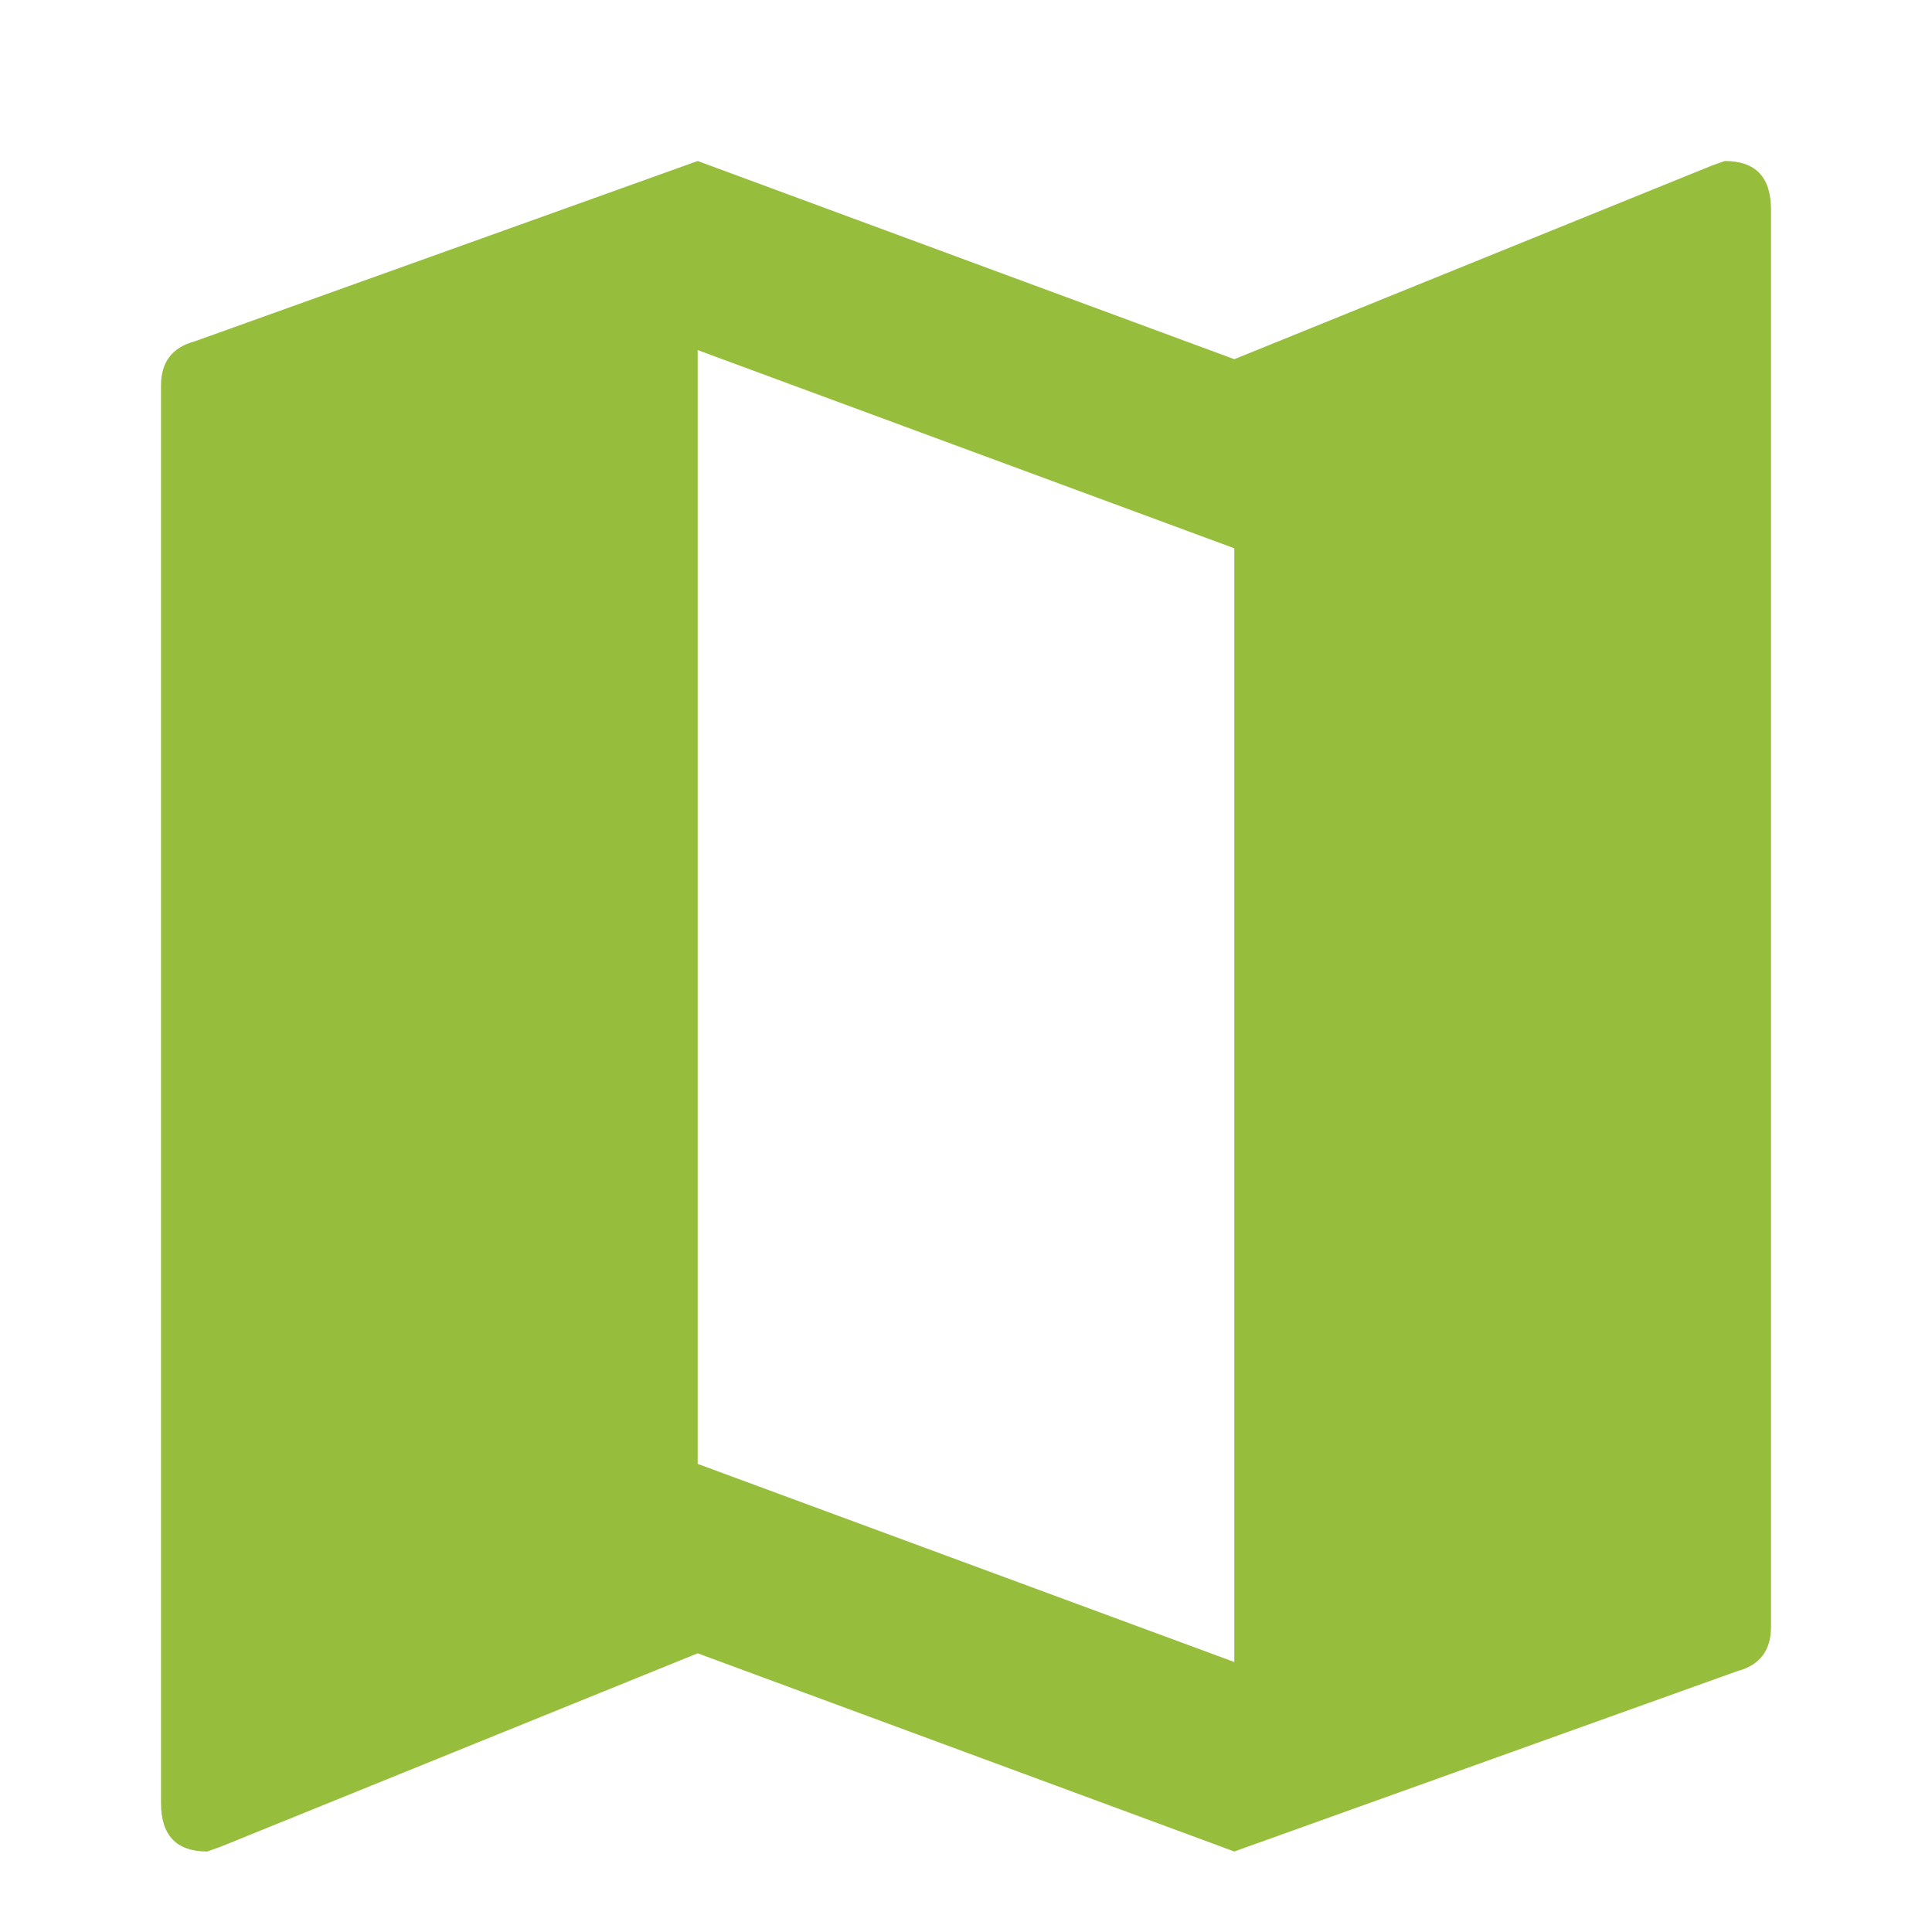 <?xml version="1.0" encoding="UTF-8"?>
<svg width="24px" height="24px" viewBox="0 0 24 24" version="1.1" xmlns="http://www.w3.org/2000/svg" xmlns:xlink="http://www.w3.org/1999/xlink">
    <title>1F995D0E-1B49-40DC-A3DB-92A9C3359C14</title>
    <g id="UI-Kit-Lite-✔️" stroke="none" stroke-width="1" fill="none" fill-rule="evenodd">
        <g id="GFW---UI-kit---Headers-+-footer" transform="translate(-794, -4305)">
            <rect fill="#555555" x="0" y="0" width="1440" height="7454"></rect>
            <g id="Menu/Mobile/Expanded" transform="translate(762, 3649)">
                <rect id="Rectangle" fill="#FFFFFF" x="0" y="0" width="375" height="960"></rect>
                <g id="Icons/24px/Developers-corner-Copy-2" transform="translate(32, 656)" fill="#97BD3D">
                    <g id="Group" transform="translate(2, 2)">
                        <path d="M13.333,18.646 L13.333,4.811 L6.667,2.349 L6.667,16.185 L13.333,18.646 Z M19.426,0 C19.809,0 20,0.201 20,0.603 L20,18.21 C20,18.502 19.861,18.685 19.583,18.759 L13.333,21 L6.667,18.538 L0.73,20.945 L0.574,21 C0.191,21 0,20.799 0,20.397 L0,2.79 C0,2.498 0.139,2.315 0.417,2.241 L6.667,0 L13.333,2.462 L19.27,0.055 L19.426,0 L19.426,0 Z" id="map"></path>
                    </g>
                </g>
            </g>
        </g>
    </g>
</svg>